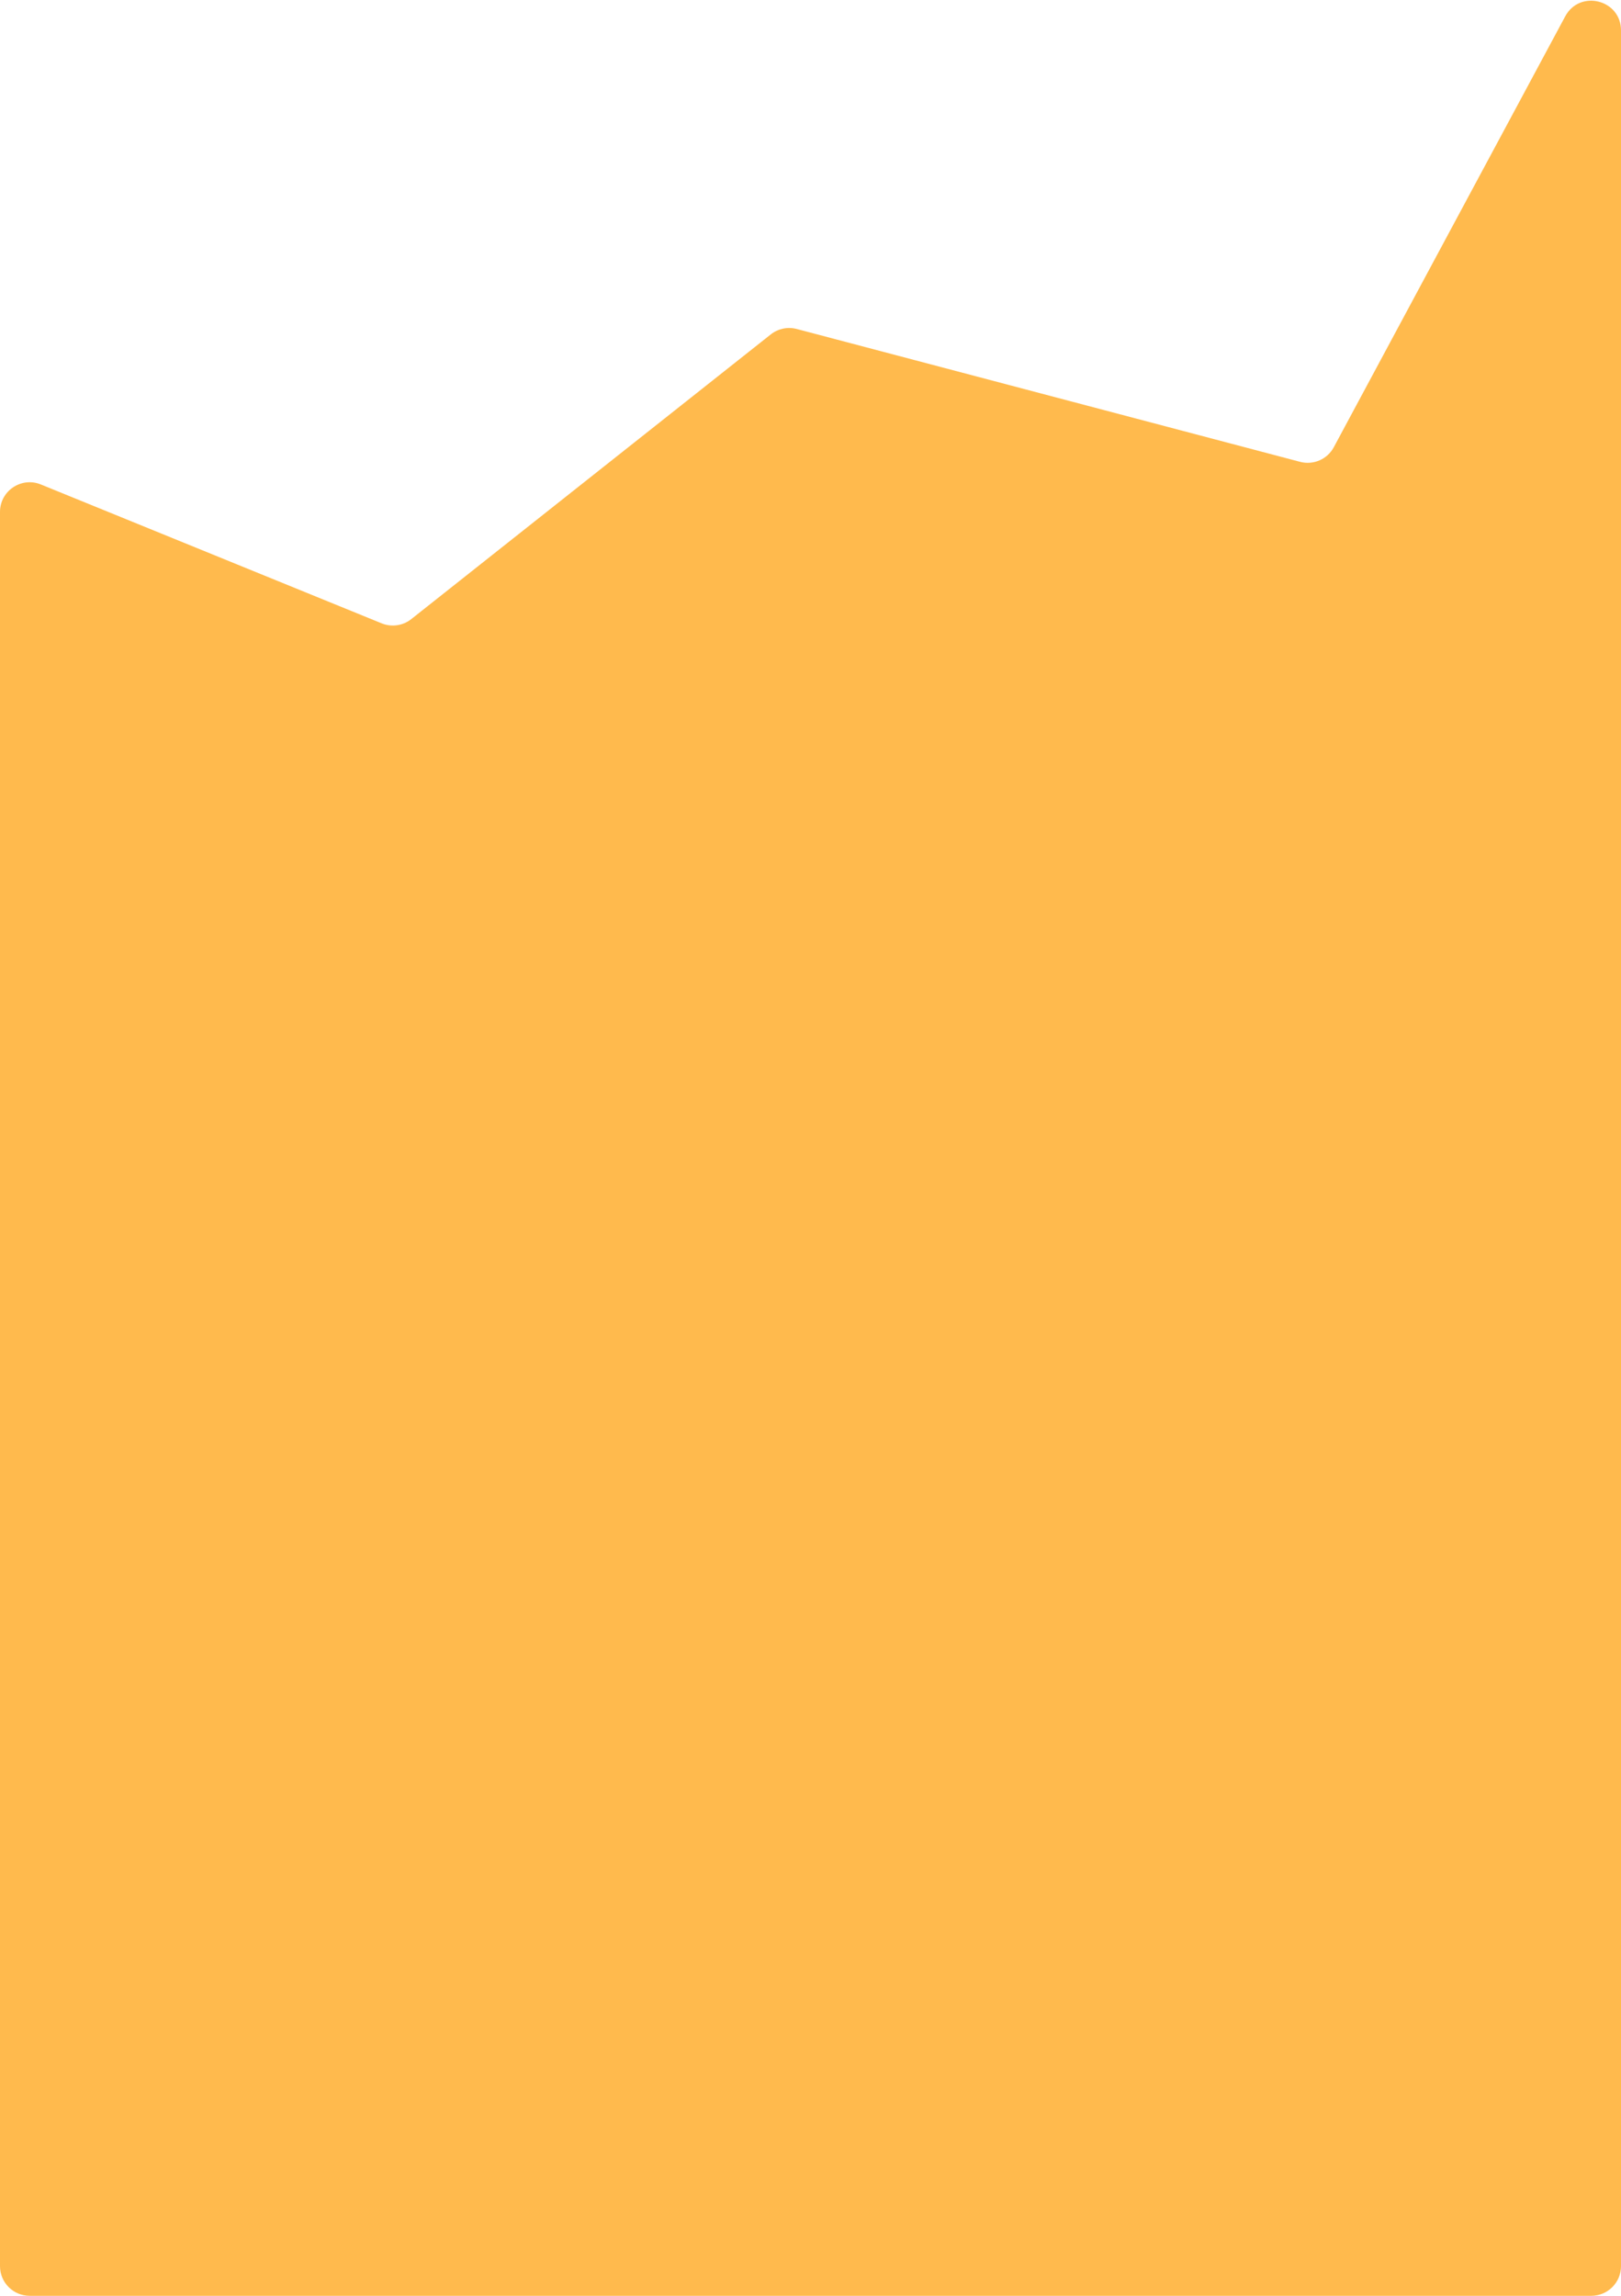 <svg width="1093" height="1548" viewBox="0 0 1093 1548" fill="none" xmlns="http://www.w3.org/2000/svg">
<path d="M0 345.179C0 330.975 14.393 321.298 27.547 326.658L257.338 420.297C264.018 423.019 271.647 421.933 277.302 417.455L519.71 225.487C524.648 221.577 531.14 220.221 537.23 221.828L876.631 311.406C885.578 313.767 894.976 309.683 899.354 301.532L1055.38 11.04C1065.22 -7.275 1093 -0.286 1093 20.504V1528C1093 1539.05 1084.05 1548 1073 1548H20C8.954 1548 0 1539.05 0 1528V345.179Z" fill="#FFBA4D"/>
</svg>
